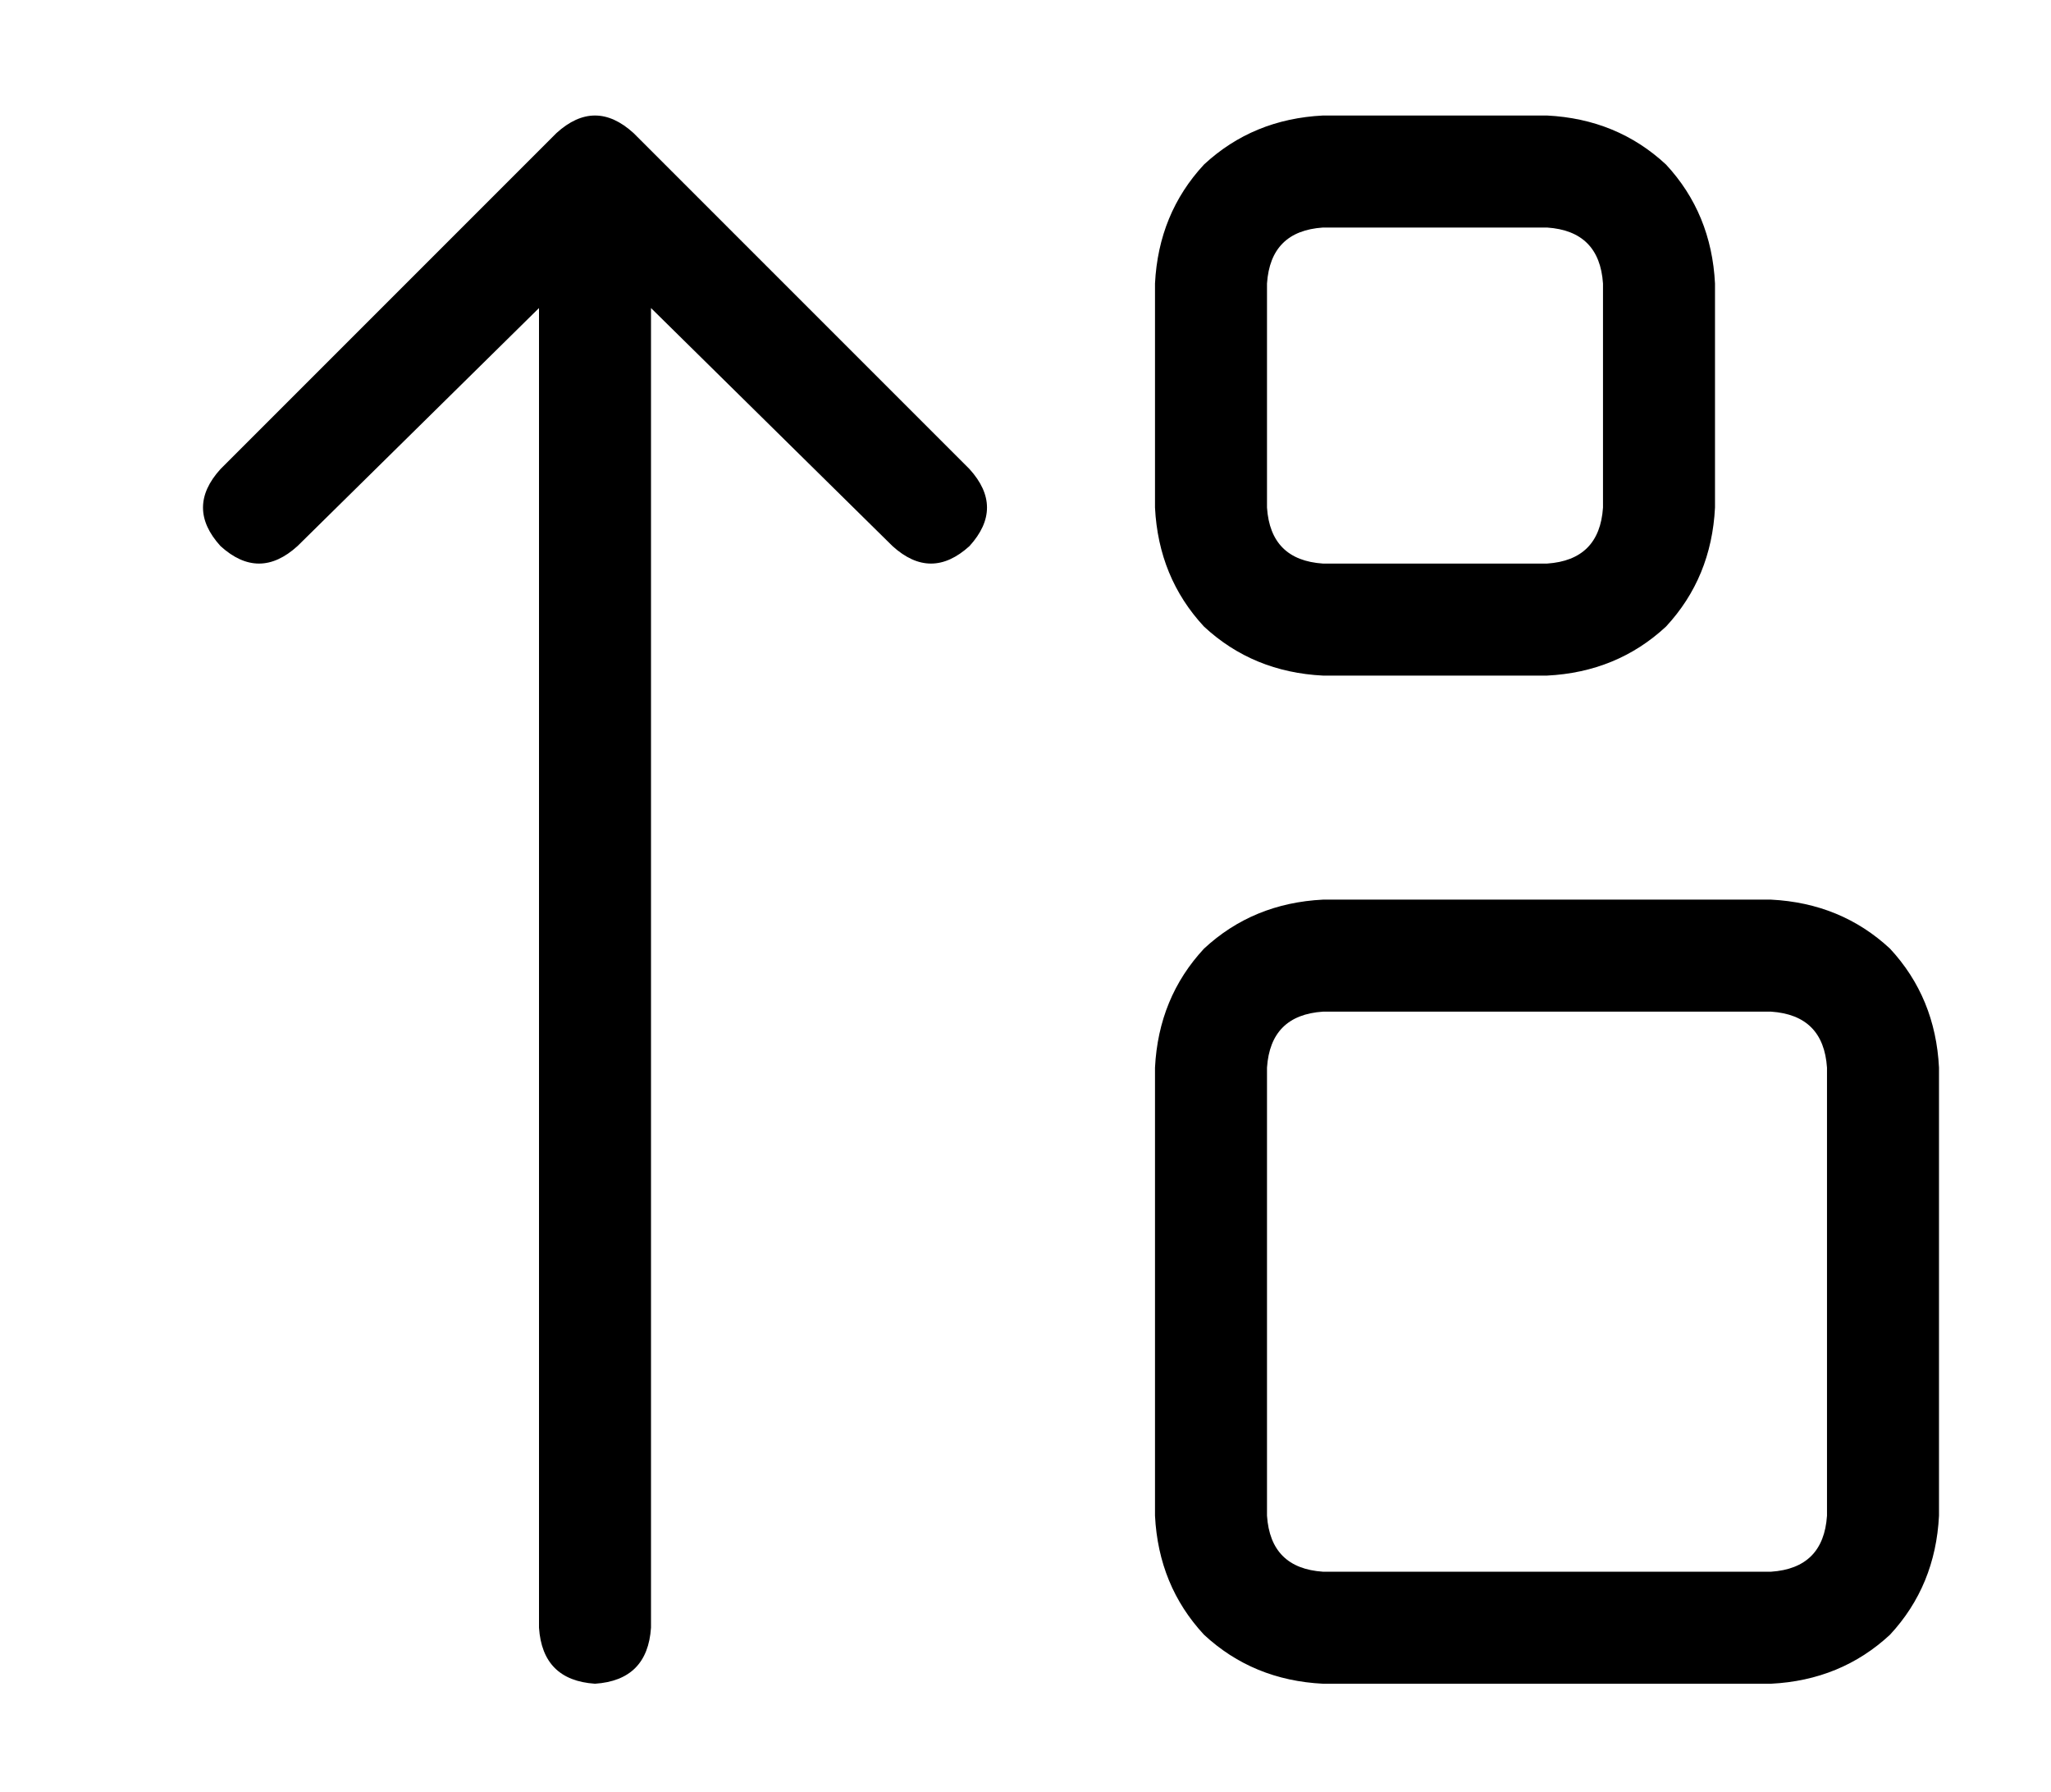 <?xml version="1.0" standalone="no"?>
<!DOCTYPE svg PUBLIC "-//W3C//DTD SVG 1.1//EN" "http://www.w3.org/Graphics/SVG/1.1/DTD/svg11.dtd" >
<svg xmlns="http://www.w3.org/2000/svg" xmlns:xlink="http://www.w3.org/1999/xlink" version="1.1" viewBox="-10 -40 586 512">
   <path fill="currentColor"
d="M149 -2q11 -10 22 0l96 96v0q10 11 0 22q-11 10 -22 0l-69 -68v0v377v0q-1 15 -16 16q-15 -1 -16 -16v-377v0l-69 68v0q-11 10 -22 0q-10 -11 0 -22l96 -96v0zM352 41v64v-64v64q1 15 16 16h64v0q15 -1 16 -16v-64v0q-1 -15 -16 -16h-64v0q-15 1 -16 16v0zM320 41
q1 -20 14 -34v0v0q14 -13 34 -14h64v0q20 1 34 14q13 14 14 34v64v0q-1 20 -14 34q-14 13 -34 14h-64v0q-20 -1 -34 -14q-13 -14 -14 -34v-64v0zM352 393q1 15 16 16h128v0q15 -1 16 -16v-128v0q-1 -15 -16 -16h-128v0q-15 1 -16 16v128v0zM320 393v-128v128v-128
q1 -20 14 -34q14 -13 34 -14h128v0q20 1 34 14q13 14 14 34v128v0q-1 20 -14 34q-14 13 -34 14h-128v0q-20 -1 -34 -14q-13 -14 -14 -34v0z" />
</svg>
